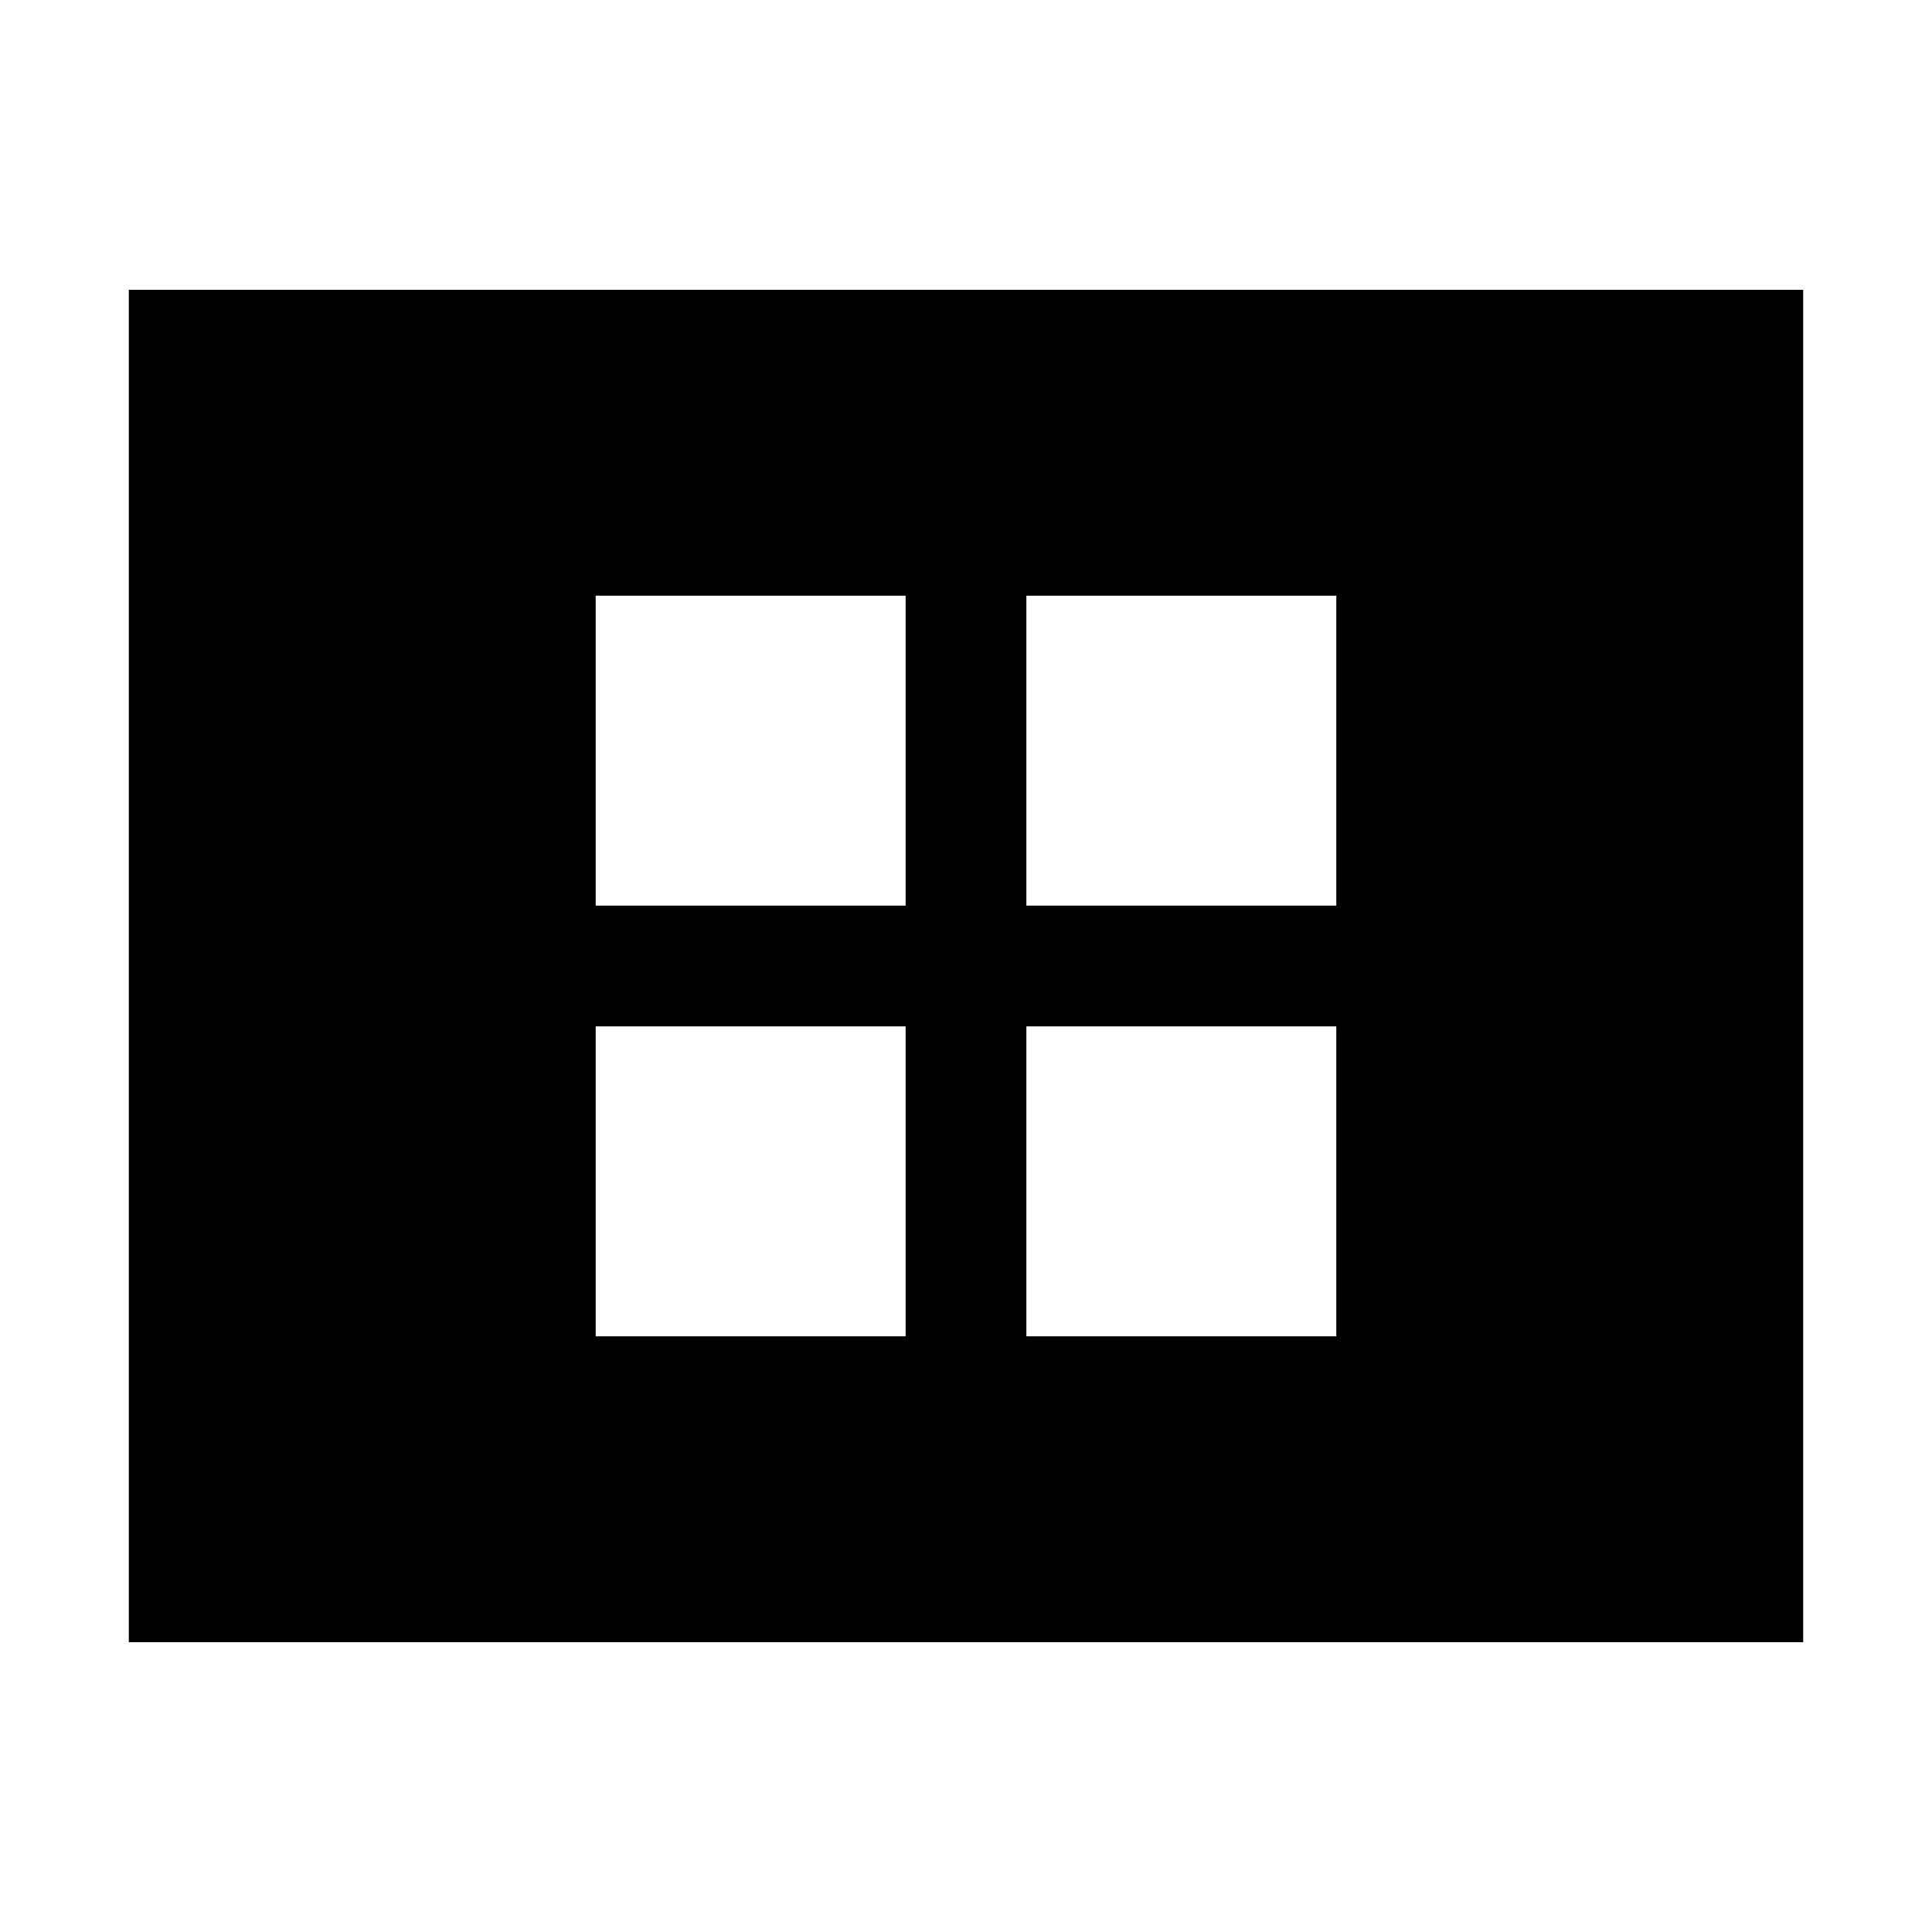 <svg xmlns="http://www.w3.org/2000/svg" height="40" width="40"><path d="M12.333 18.75h6.417v-6.417h-6.417Zm8.917 0h6.417v-6.417H21.25Zm-8.917 8.917h6.417V21.25h-6.417Zm8.917 0h6.417V21.25H21.25ZM2.667 34V6h34.666v28Z"/></svg>